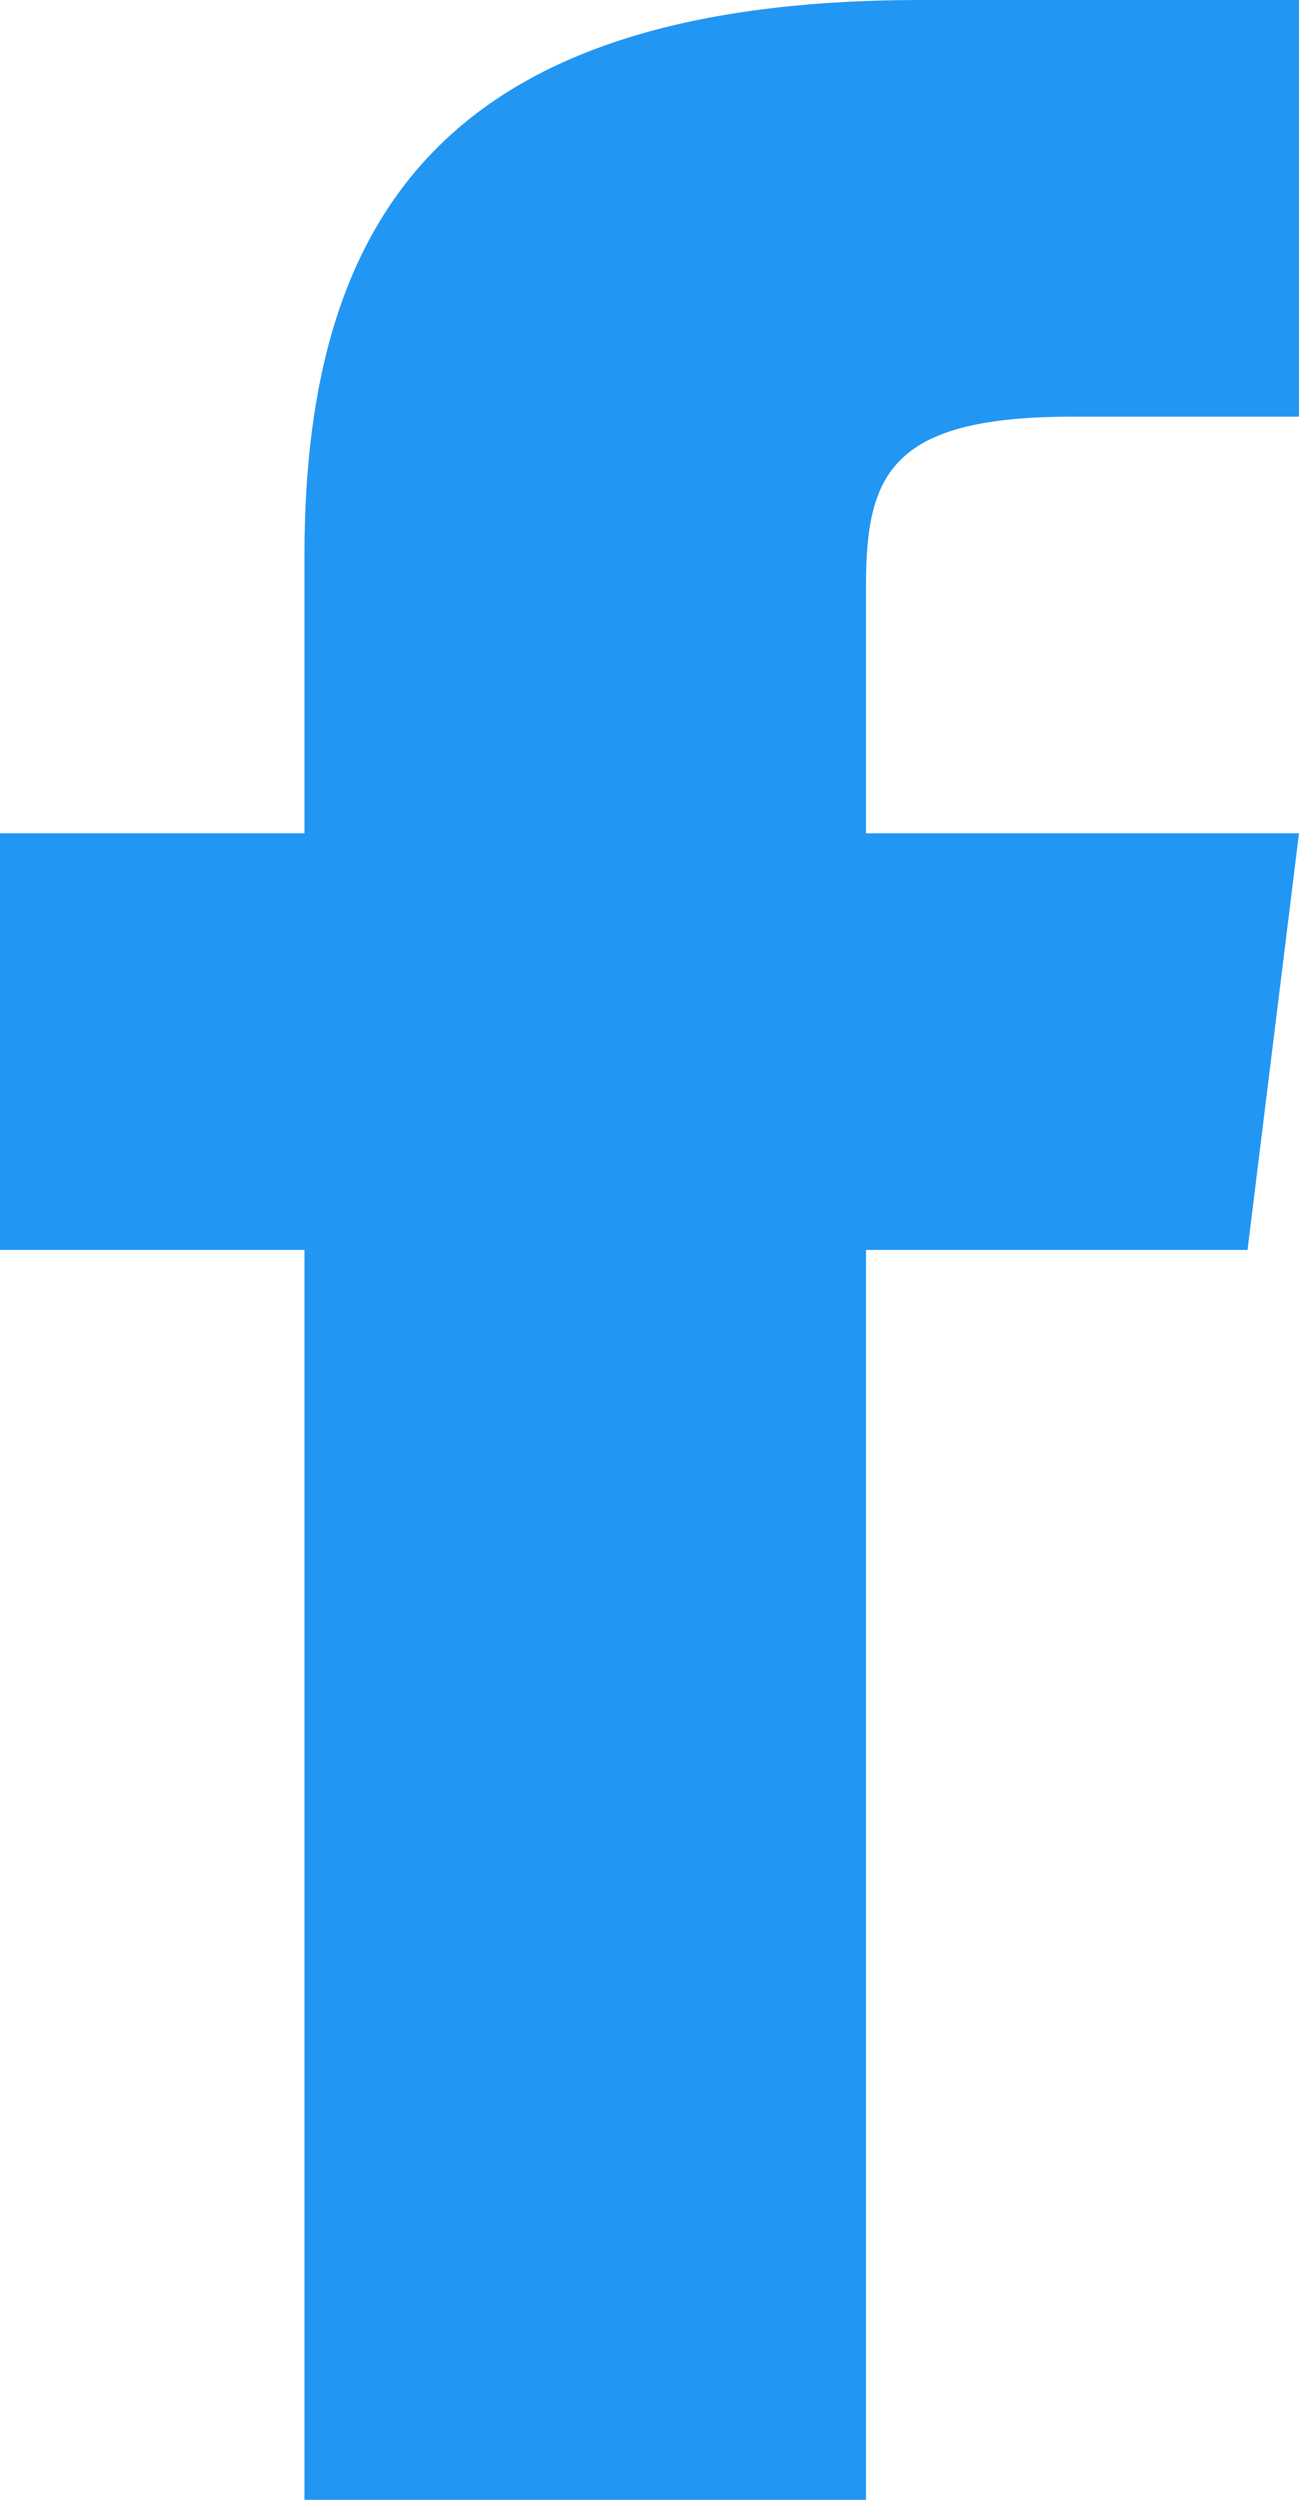 <svg width="13" height="25" viewBox="0 0 13 25" fill="none" xmlns="http://www.w3.org/2000/svg">
<path fill-rule="evenodd" clip-rule="evenodd" d="M8.667 8.333V5.853C8.667 4.733 8.924 4.167 10.732 4.167H13V0H9.215C4.577 0 3.047 2.044 3.047 5.553V8.333H0V12.5H3.047V25H8.667V12.5H12.485L13 8.333H8.667V8.333Z" fill="#2196F3"/>
</svg>
